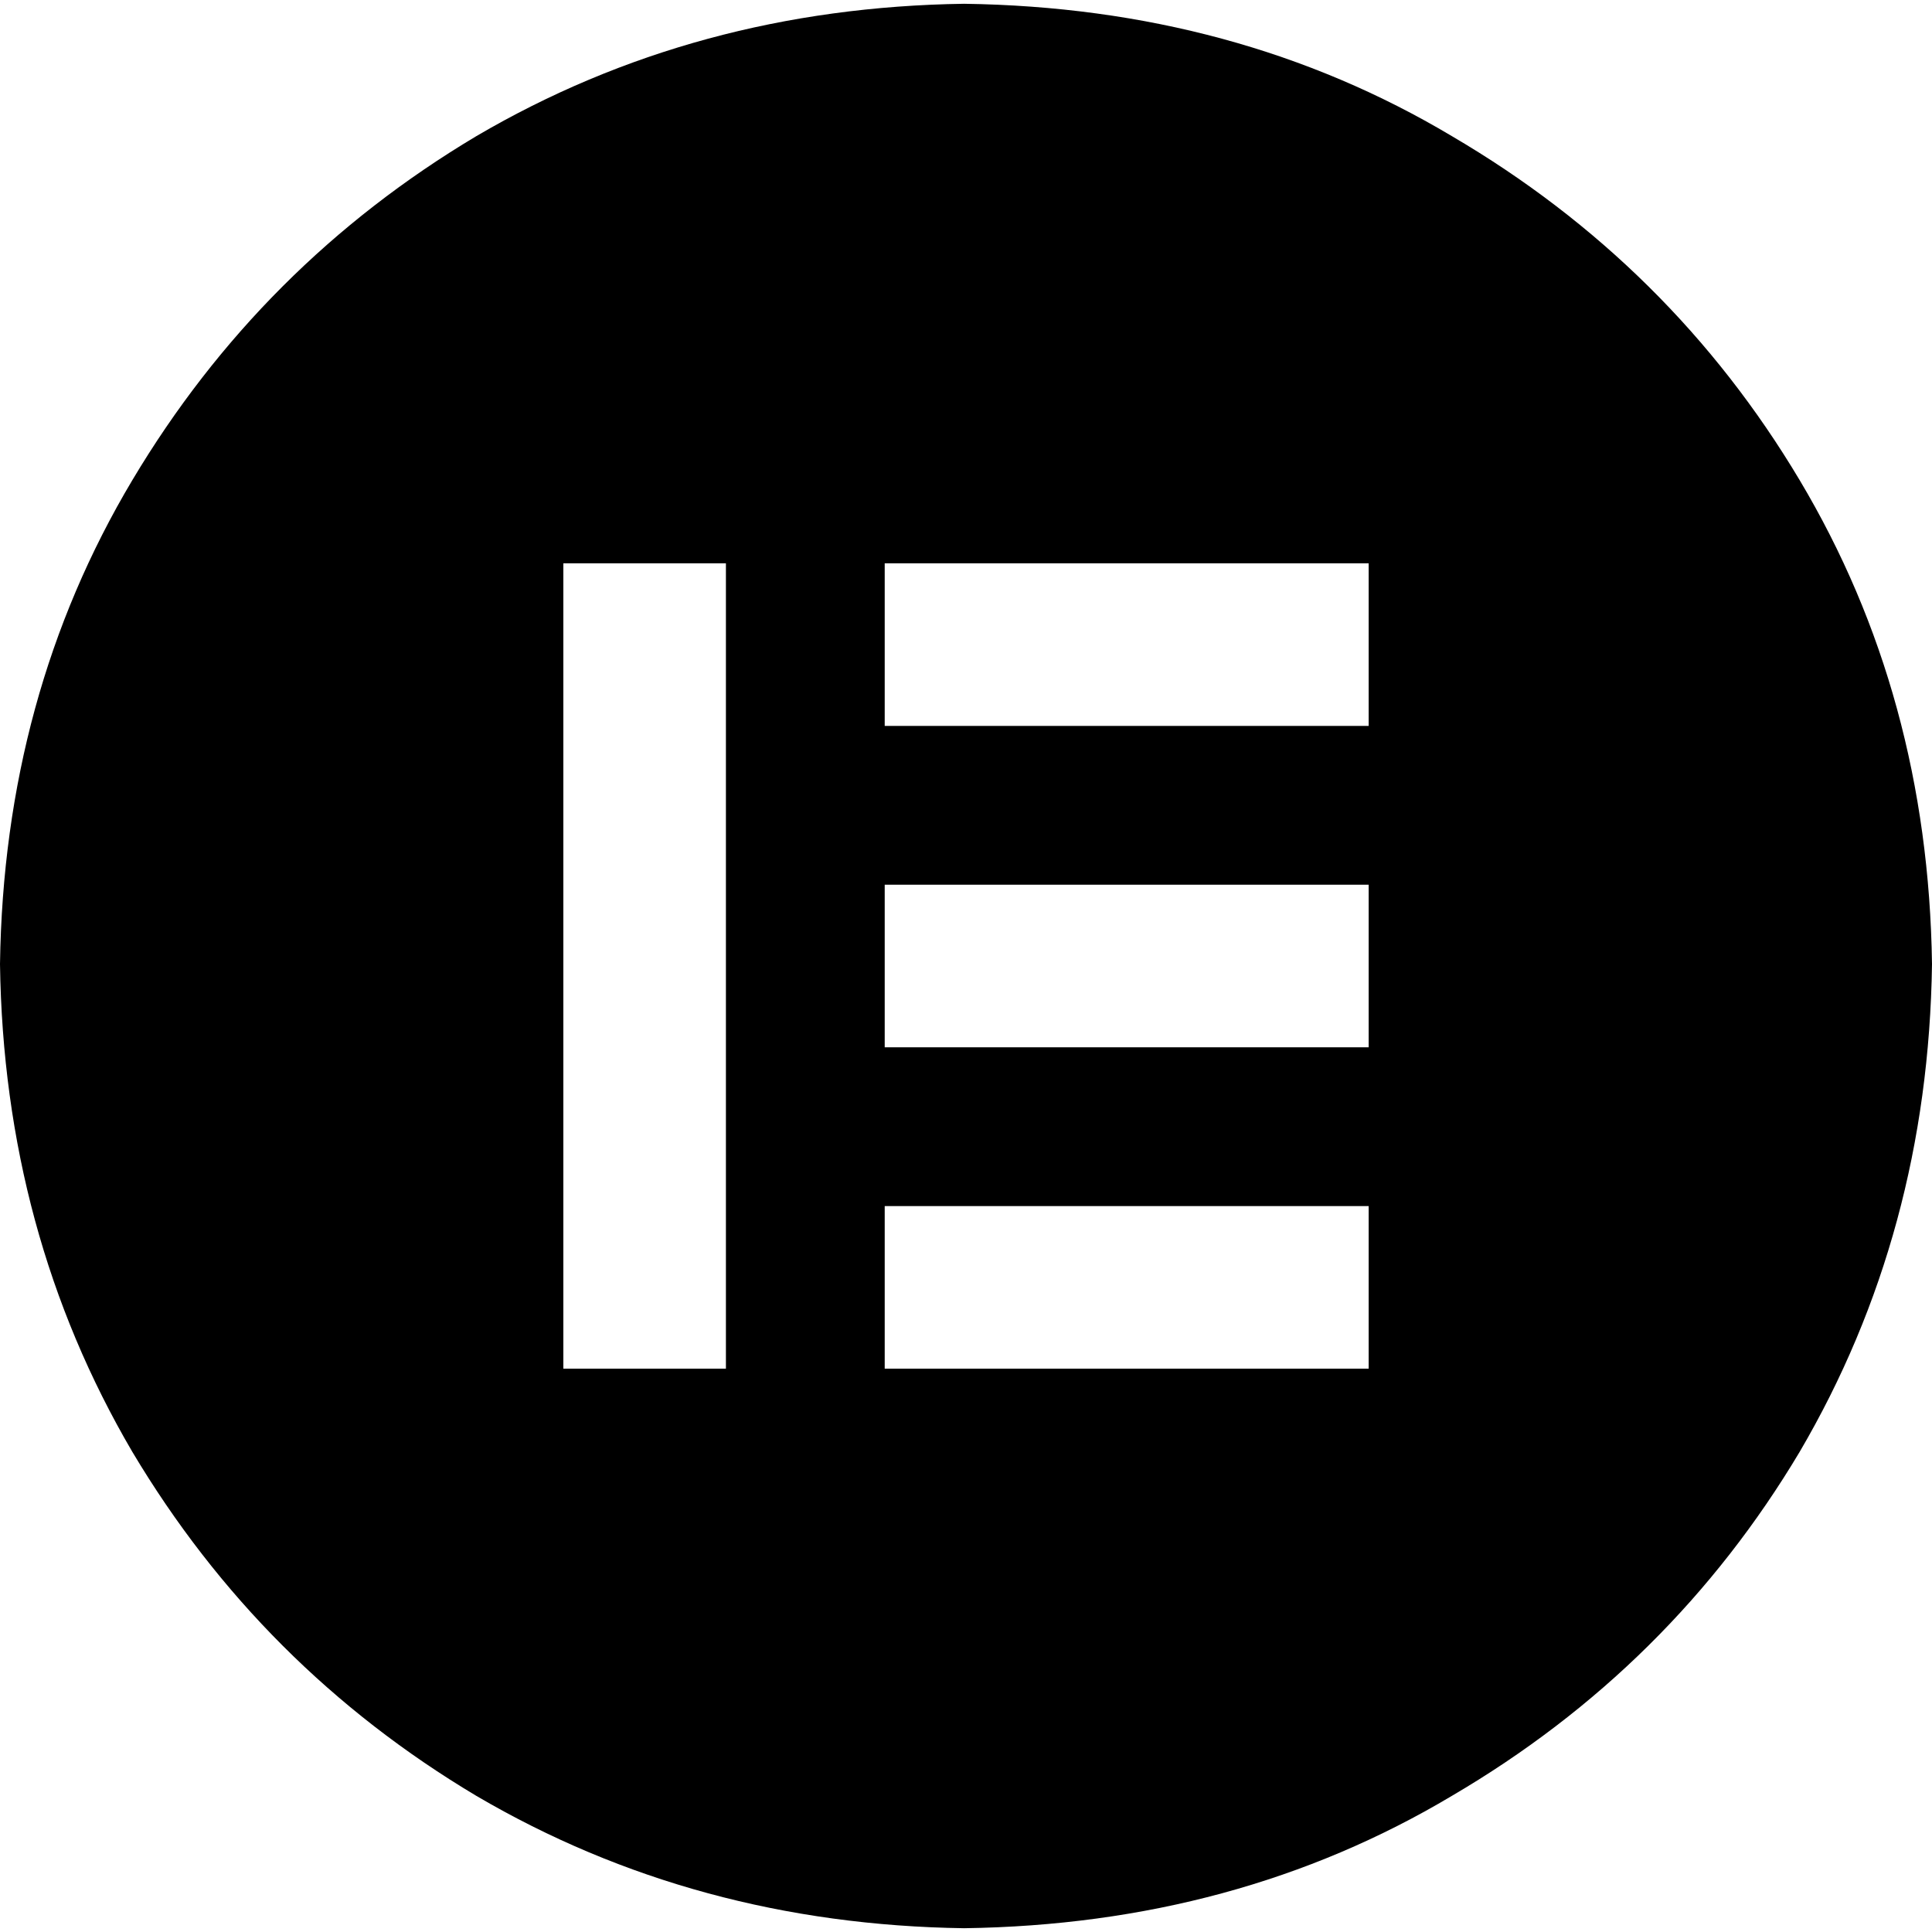 <svg xmlns="http://www.w3.org/2000/svg" viewBox="0 0 512 512">
  <path d="M 0 255.499 Q 1.002 326.638 35.068 384.751 L 35.068 384.751 Q 69.135 441.863 126.247 475.93 L 126.247 475.93 Q 184.36 509.996 255.499 510.998 Q 327.64 509.996 384.751 475.93 Q 442.865 441.863 476.932 384.751 Q 510.998 326.638 512 255.499 Q 510.998 184.36 476.932 127.249 Q 442.865 70.137 384.751 36.07 Q 327.64 2.004 255.499 1.002 Q 184.36 2.004 126.247 36.07 Q 69.135 70.137 35.068 127.249 Q 1.002 184.36 0 255.499 L 0 255.499 Z M 192.376 149.292 L 192.376 362.708 L 149.292 362.708 L 149.292 149.292 L 192.376 149.292 L 192.376 149.292 Z M 234.458 149.292 L 362.708 149.292 L 362.708 192.376 L 234.458 192.376 L 234.458 149.292 L 234.458 149.292 Z M 362.708 234.458 L 362.708 277.542 L 234.458 277.542 L 234.458 234.458 L 362.708 234.458 L 362.708 234.458 Z M 234.458 319.624 L 362.708 319.624 L 362.708 362.708 L 234.458 362.708 L 234.458 319.624 L 234.458 319.624 Z" />
</svg>